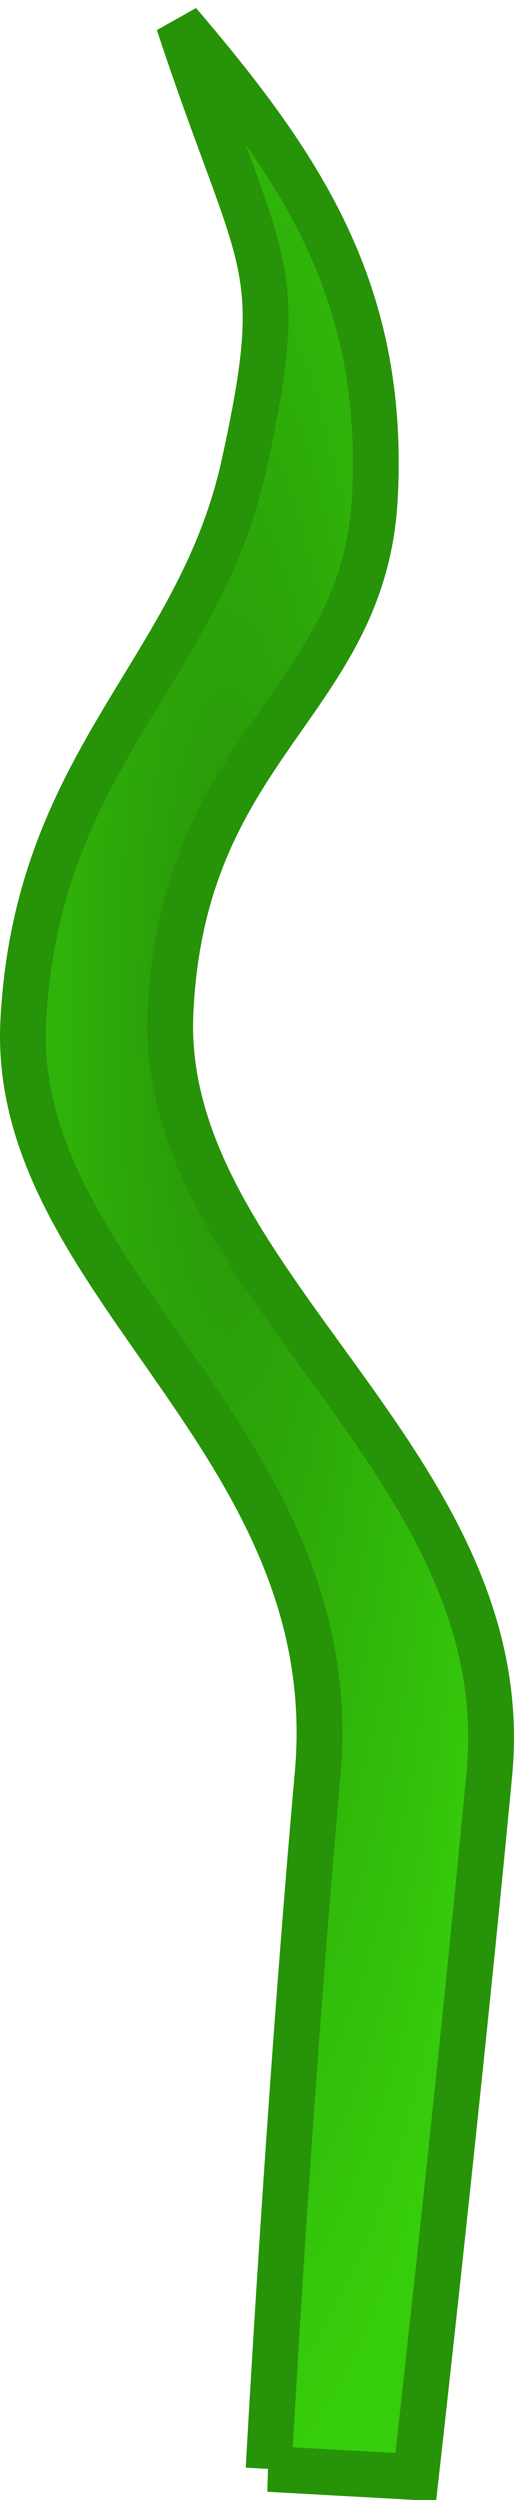 <?xml version="1.0" encoding="UTF-8" standalone="no"?>
<!-- Created with Inkscape (http://www.inkscape.org/) -->

<svg
   xmlns:dc="http://purl.org/dc/elements/1.1/"
   xmlns:cc="http://creativecommons.org/ns#"
   xmlns:rdf="http://www.w3.org/1999/02/22-rdf-syntax-ns#"
   xmlns:svg="http://www.w3.org/2000/svg"
   xmlns="http://www.w3.org/2000/svg"
   xmlns:xlink="http://www.w3.org/1999/xlink"
   xmlns:sodipodi="http://sodipodi.sourceforge.net/DTD/sodipodi-0.dtd"
   xmlns:inkscape="http://www.inkscape.org/namespaces/inkscape"
   width="11.225"
   height="54.571"
   id="svg4412"
   version="1.1"
   inkscape:version="0.47pre4 r22446"
   sodipodi:docname="seaweed1.svg">
  <defs
     id="defs4414">
    <linearGradient
       id="linearGradient5000">
      <stop
         style="stop-color:#279308;stop-opacity:1;"
         offset="0"
         id="stop5002" />
      <stop
         style="stop-color:#36cd0b;stop-opacity:1;"
         offset="1"
         id="stop5004" />
    </linearGradient>
    <inkscape:perspective
       sodipodi:type="inkscape:persp3d"
       inkscape:vp_x="0 : 526.18109 : 1"
       inkscape:vp_y="0 : 1000 : 0"
       inkscape:vp_z="744.09448 : 526.18109 : 1"
       inkscape:persp3d-origin="372.04724 : 350.78739 : 1"
       id="perspective4420" />
    <radialGradient
       inkscape:collect="always"
       xlink:href="#linearGradient5000"
       id="radialGradient5006"
       cx="8.393"
       cy="-2.769"
       fx="8.393"
       fy="-2.769"
       r="6.929"
       gradientTransform="matrix(1,0,0,4.698,0,10.242)"
       gradientUnits="userSpaceOnUse" />
  </defs>
  <sodipodi:namedview
     id="base"
     pagecolor="#ffffff"
     bordercolor="#666666"
     borderopacity="1.0"
     inkscape:pageopacity="0.0"
     inkscape:pageshadow="2"
     inkscape:zoom="5.6"
     inkscape:cx="22.049129"
     inkscape:cy="34.956998"
     inkscape:document-units="px"
     inkscape:current-layer="layer1"
     showgrid="false"
     inkscape:window-width="854"
     inkscape:window-height="661"
     inkscape:window-x="243"
     inkscape:window-y="220"
     inkscape:window-maximized="0" />
  <g
     inkscape:label="Layer 1"
     inkscape:groupmode="layer"
     id="layer1"
     transform="translate(-4.94,-981.618)">
    <path
       style="fill:url(#radialGradient5006);fill-opacity:1;stroke:#279308;stroke-width:1px;stroke-linecap:butt;stroke-linejoin:miter;stroke-opacity:1"
       d="m 9.286,29.106 c 0,0 0.426,-7.916 1.071,-15.179 C 11.002,6.665 3.632,3.201 3.929,-2.502 4.226,-8.204 7.757,-10.12 8.75,-14.644 c 0.993,-4.525 0.365,-4.201 -1.429,-9.643 2.67,3.13 4.521,5.859 4.286,10.357 -0.235,4.498 -4.199,5.38 -4.464,11.25 C 6.877,3.19 14.749,7.129 14.107,13.927 13.465,20.726 12.5,29.284 12.5,29.284 L 9.286,29.106 z"
       id="path4998"
       transform="translate(1.52,1006.405)"
       sodipodi:nodetypes="czzzczzzcc" />
  </g>
</svg>
